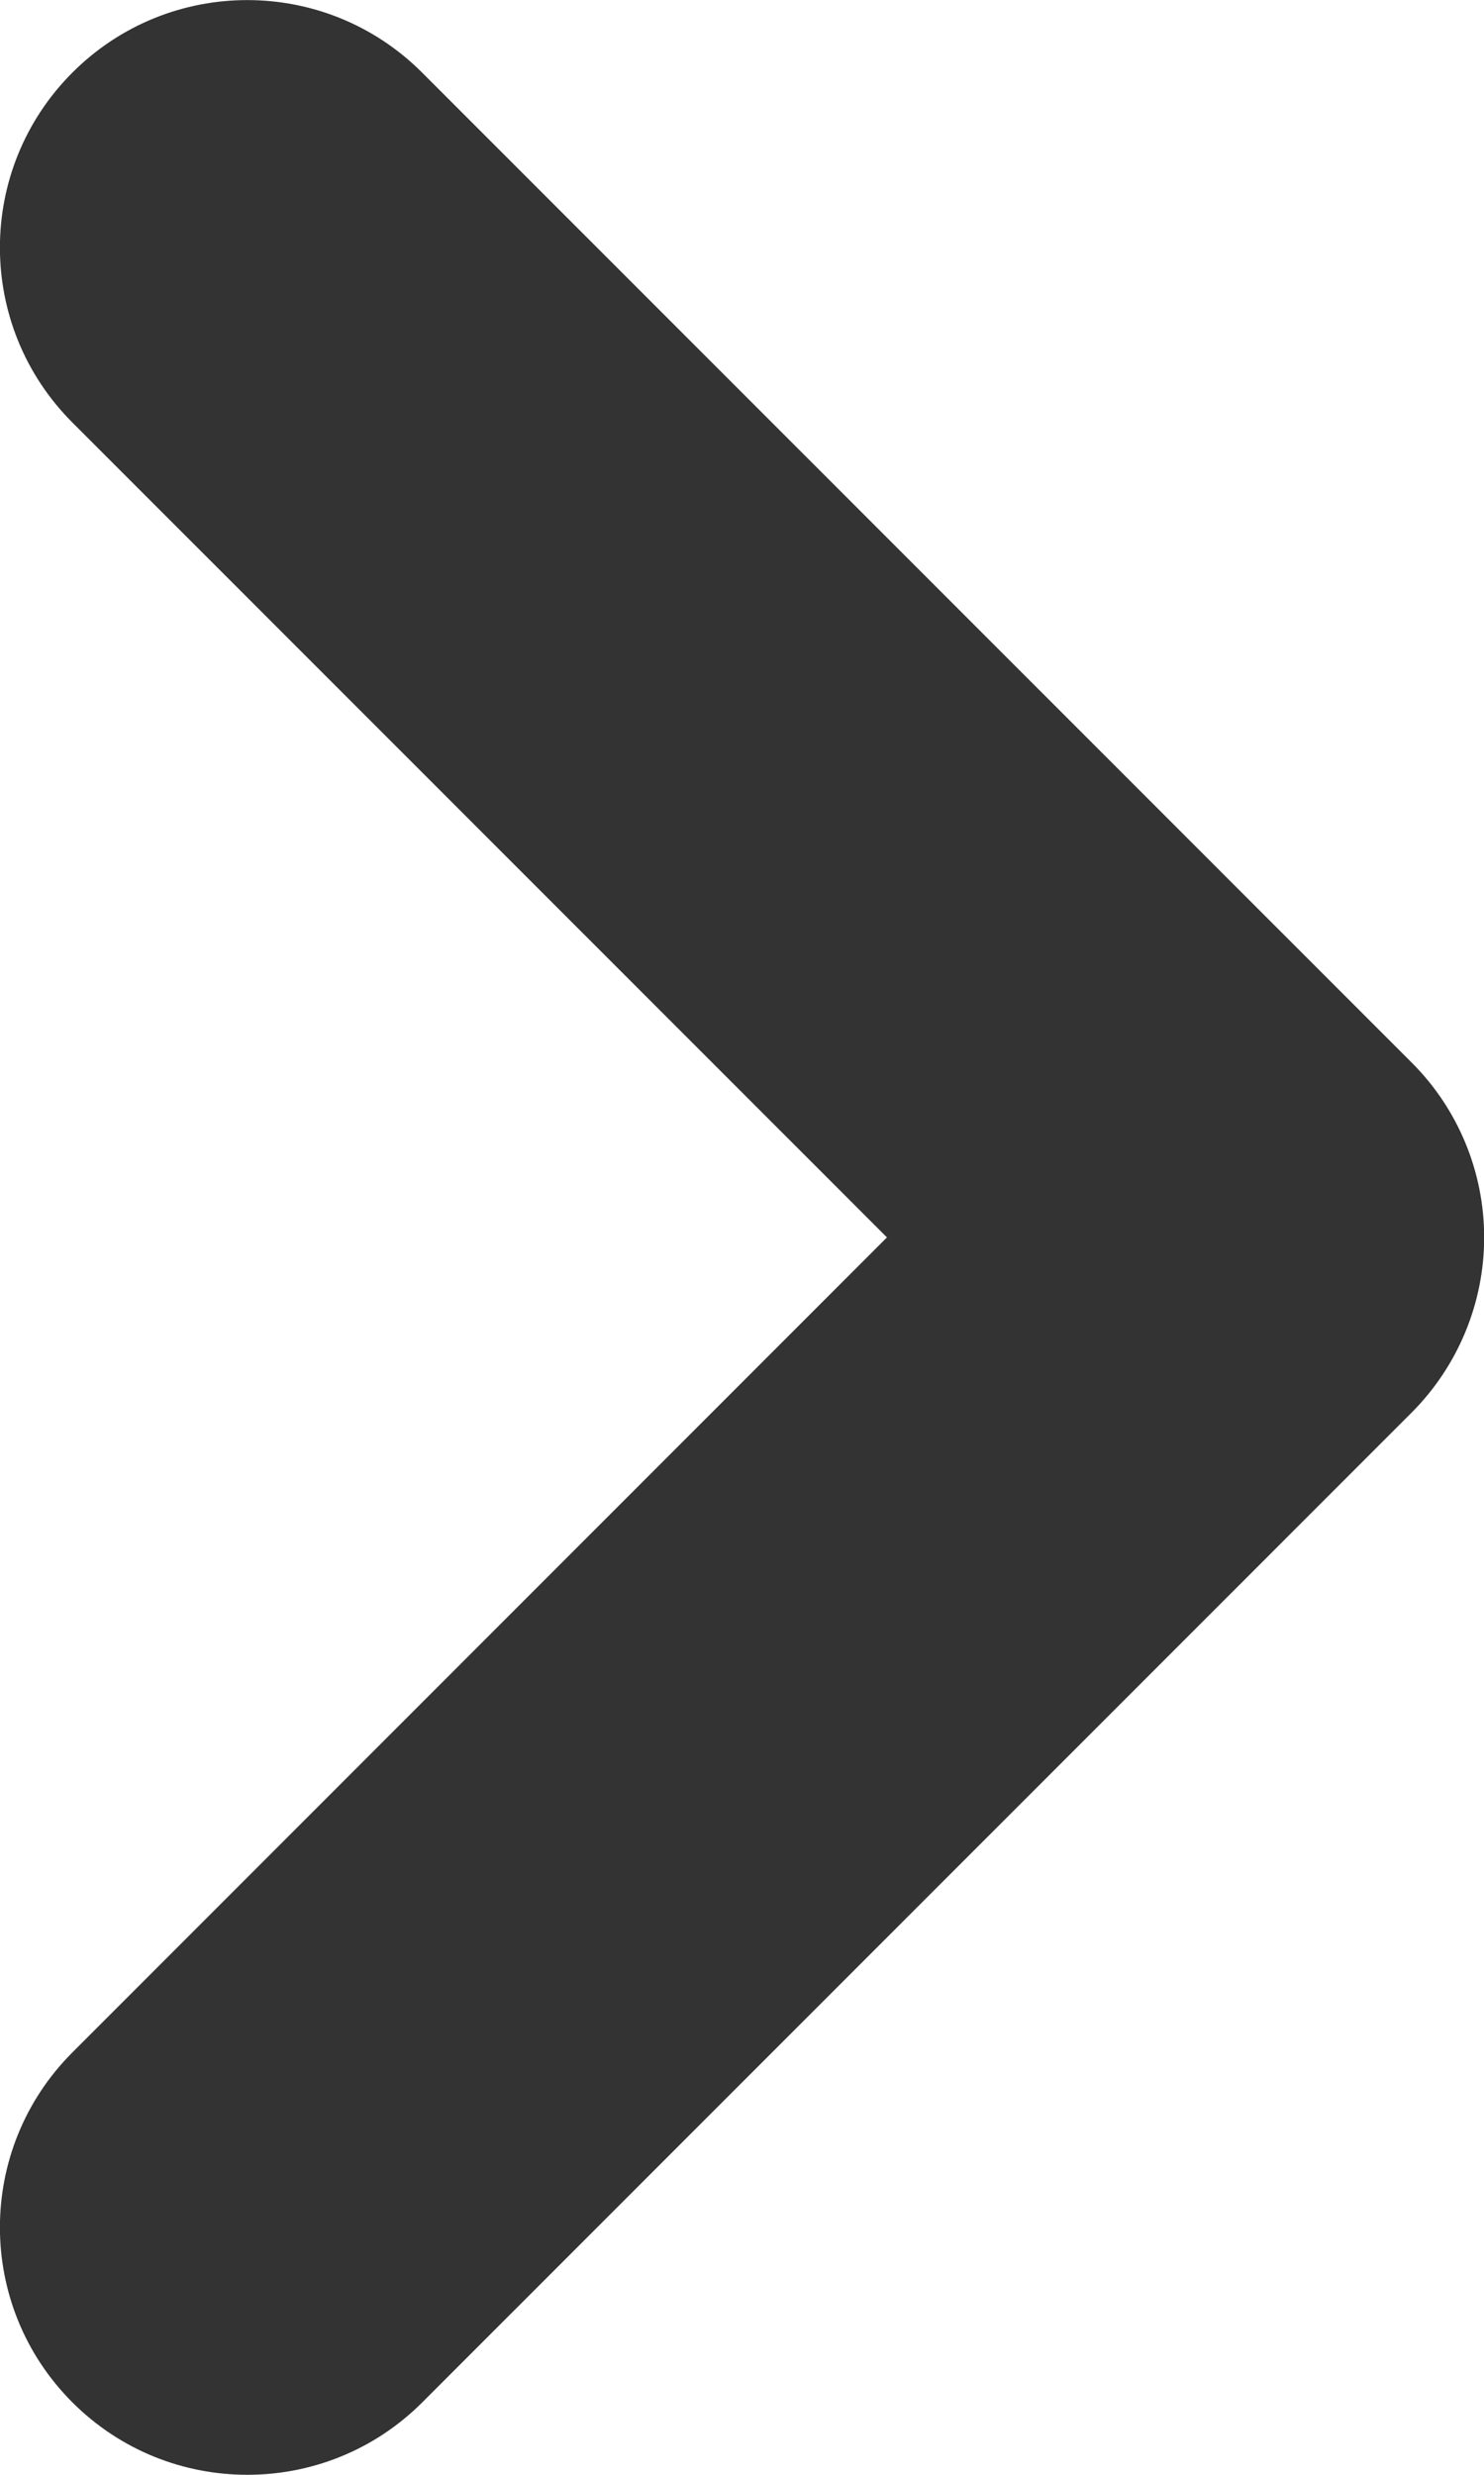 <?xml version="1.0" encoding="utf-8"?>
<!-- Generator: Adobe Illustrator 15.0.0, SVG Export Plug-In . SVG Version: 6.00 Build 0)  -->
<!DOCTYPE svg PUBLIC "-//W3C//DTD SVG 1.1//EN" "http://www.w3.org/Graphics/SVG/1.1/DTD/svg11.dtd">
<svg version="1.1" id="Layer_1" xmlns="http://www.w3.org/2000/svg" xmlns:xlink="http://www.w3.org/1999/xlink" x="0px" y="0px"
	 width="9px" height="15px" viewBox="0 0 9 15" enable-background="new 0 0 9 15" xml:space="preserve">
<path fill="#333333" d="M1.5,15c-0.384,0-0.768-0.146-1.061-0.439c-0.586-0.586-0.586-1.535,0-2.121L5.379,7.5L0.439,2.561
	c-0.586-0.586-0.586-1.535,0-2.121s1.535-0.586,2.121,0l6.001,6C8.843,6.721,9.001,7.103,9.001,7.5S8.843,8.279,8.562,8.561
	l-6.001,6C2.268,14.854,1.884,15,1.5,15z"/>
</svg>
